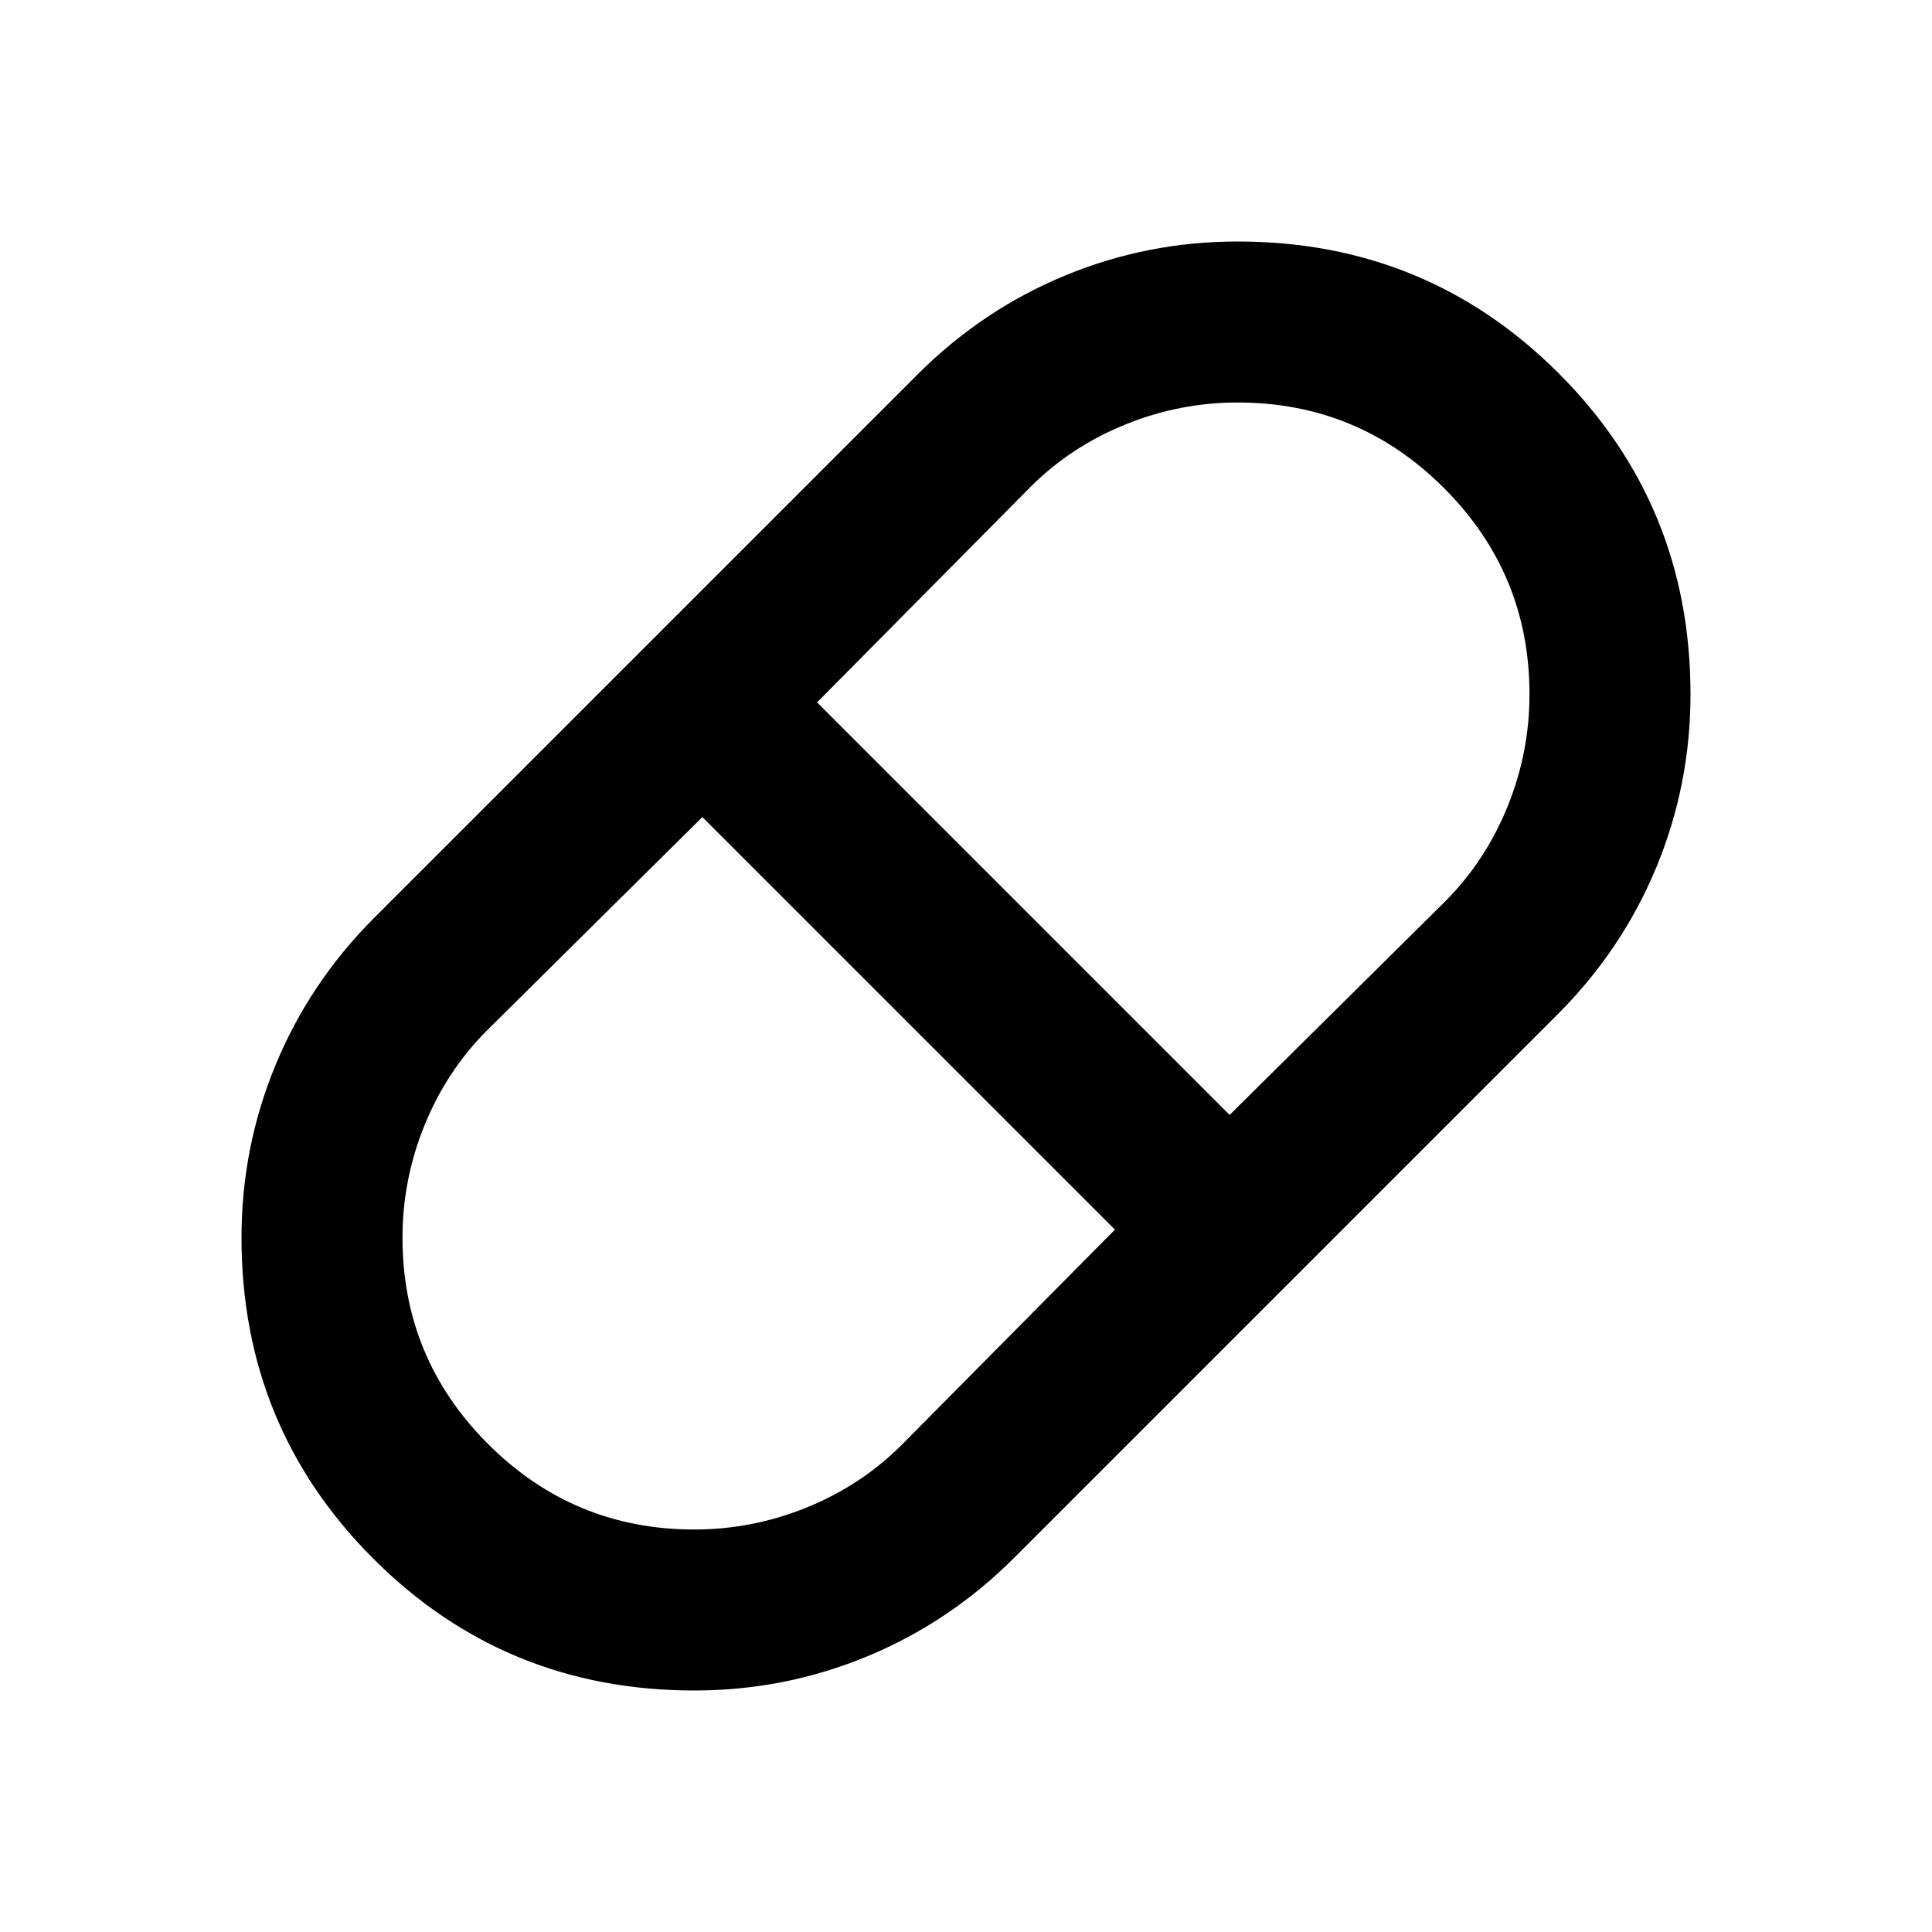 <svg xmlns="http://www.w3.org/2000/svg" height="24" viewBox="0 96 960 960" width="24"><path d="M345 936q-94 0-159.5-65.5T120 711q0-45 17-86t49-73l270-270q32-32 73-49t86-17q94 0 159.5 65.5T840 441q0 45-17 86t-49 73L504 870q-32 32-73 49t-86 17Zm266-286 107-106q20-20 31-47t11-56q0-60-42.5-102.5T615 296q-29 0-56 11t-47 31L406 445l205 205ZM345 856q29 0 56-11t47-31l106-107-205-205-107 106q-20 20-31 47t-11 56q0 60 42.5 102.5T345 856Z"/></svg>